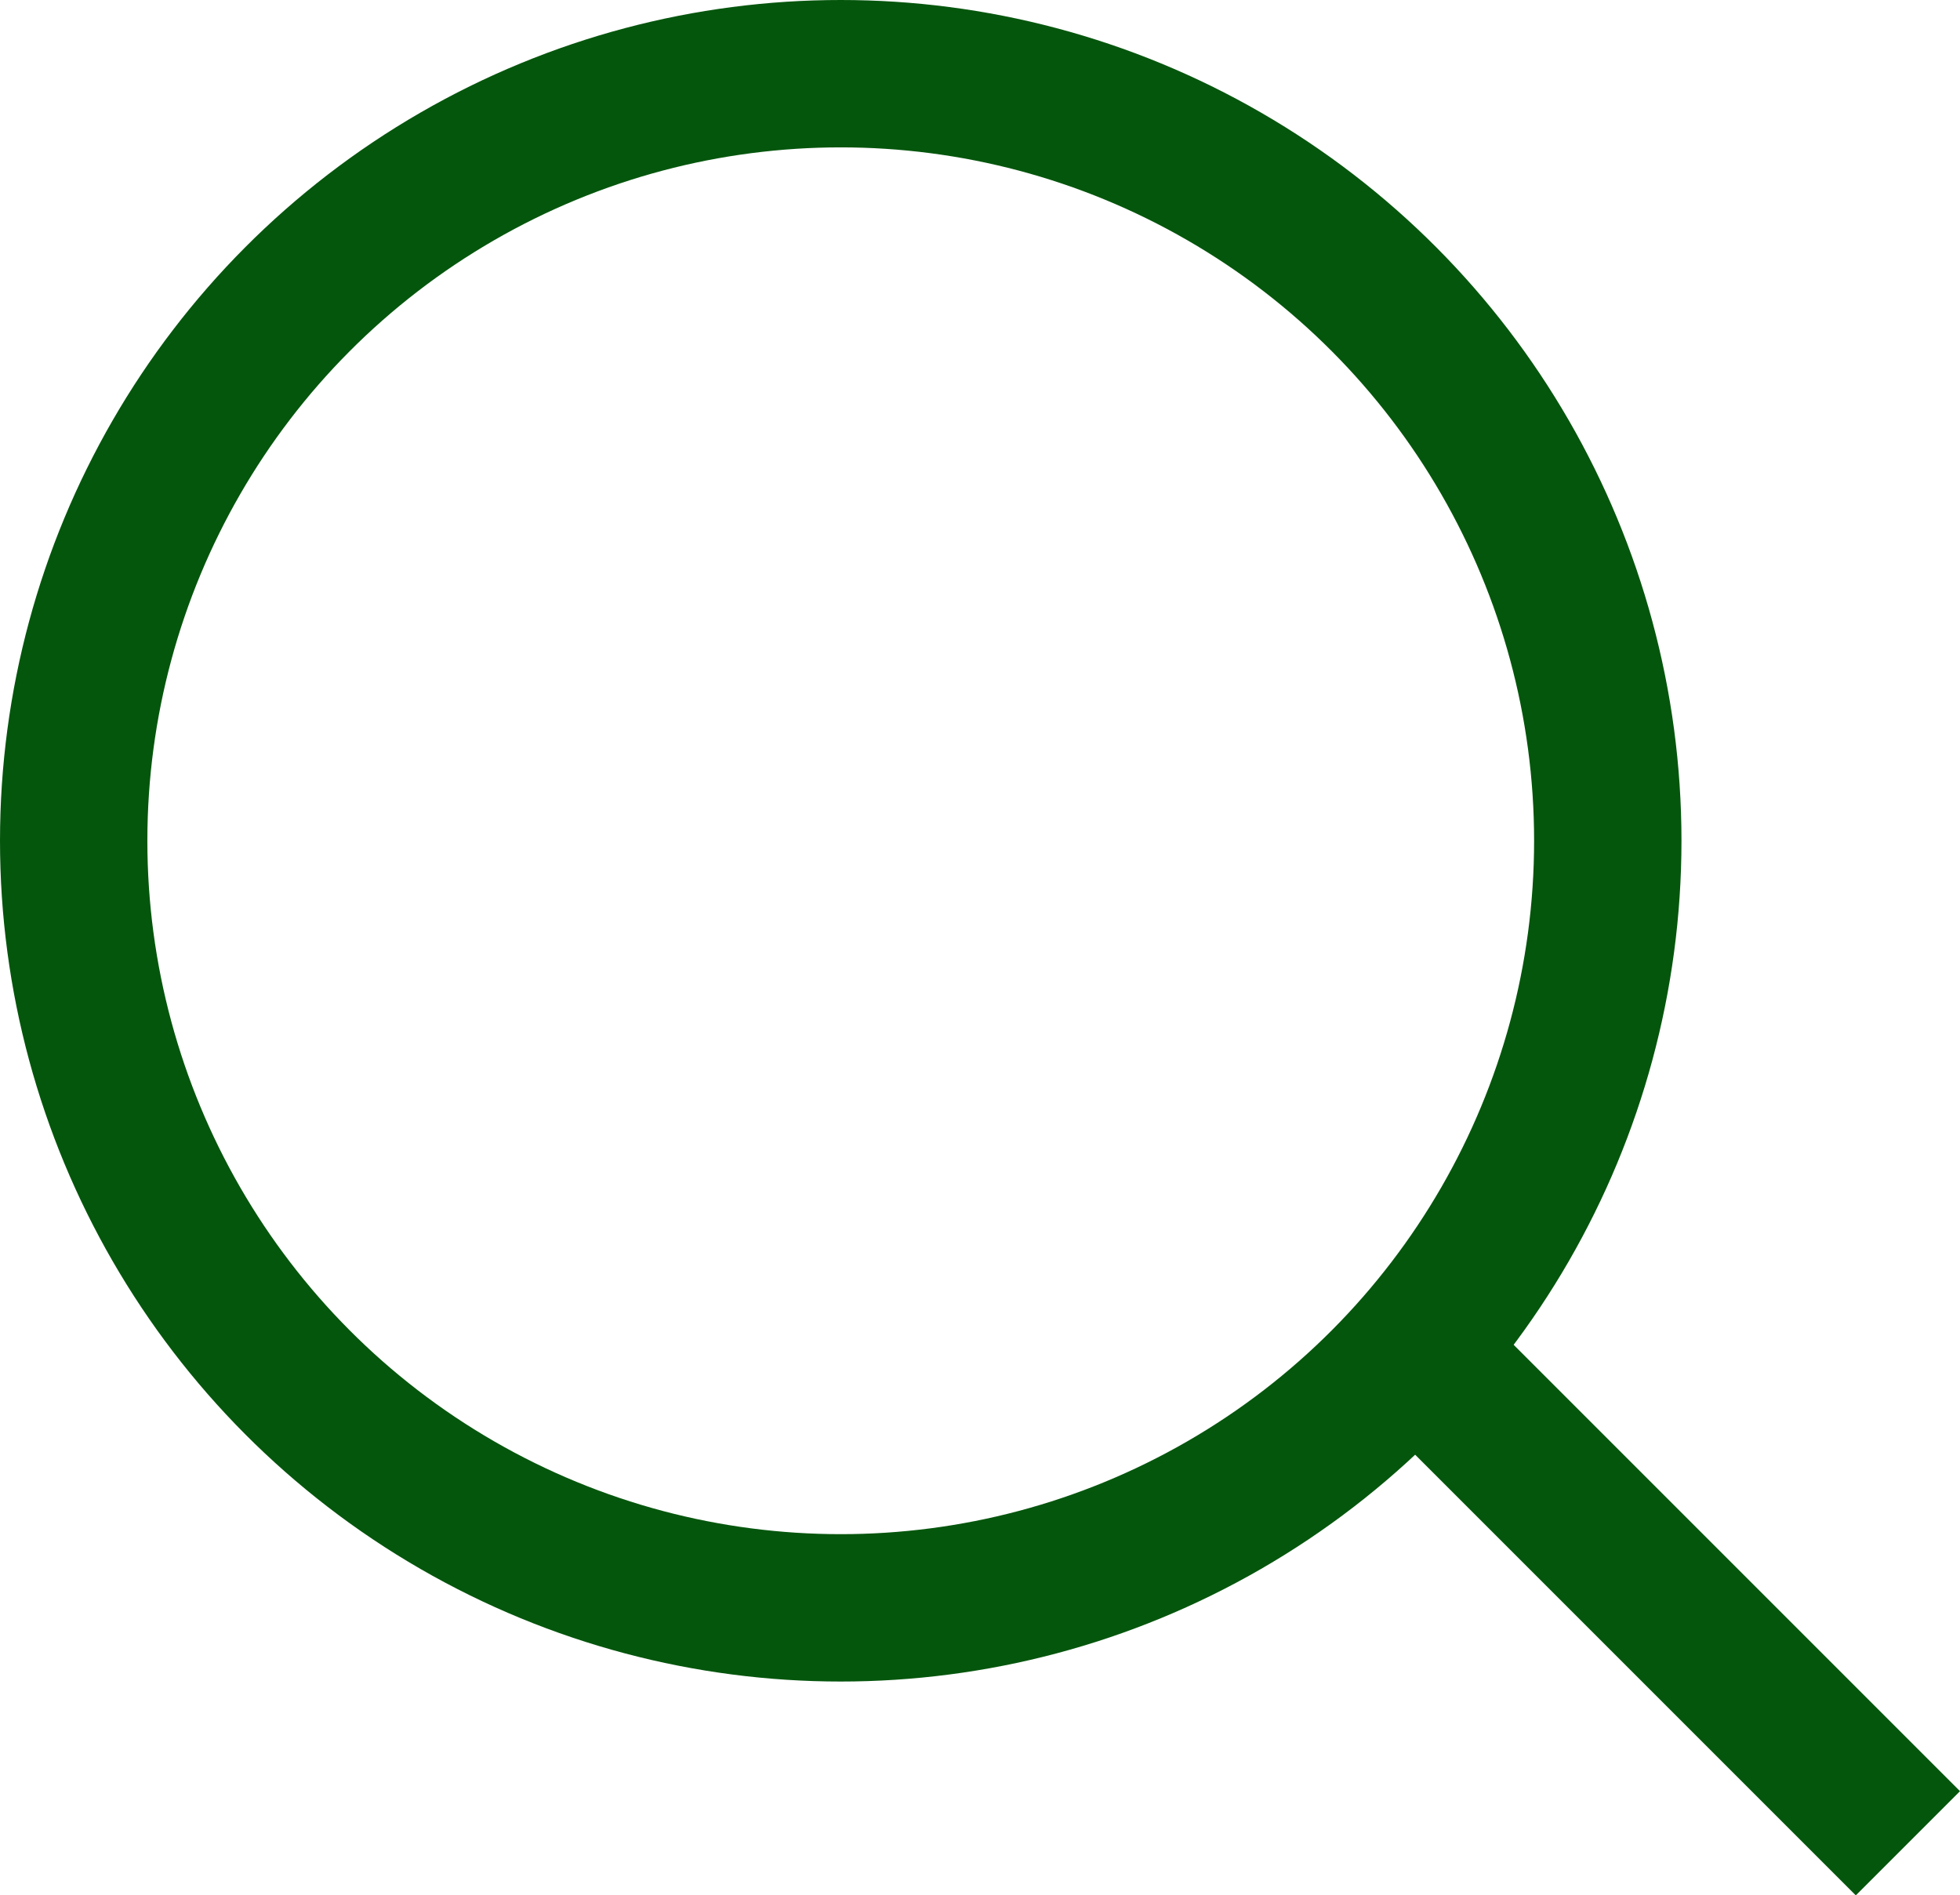 <svg id="Group_1974" data-name="Group 1974" xmlns="http://www.w3.org/2000/svg" width="26.6" height="25.722" viewBox="0 0 26.6 25.722">
  <g id="Ellipse_7" data-name="Ellipse 7" fill="none" stroke="#05560d" stroke-width="2">
    <circle cx="11.41" cy="11.41" r="11.41" stroke="none"/>
    <circle cx="11.41" cy="11.41" r="10.41" fill="none"/>
  </g>
  <line id="Line_7" data-name="Line 7" x2="6.144" y2="6.144" transform="translate(19.749 18.871)" fill="none" stroke="#05560d" stroke-width="2"/>
</svg>
